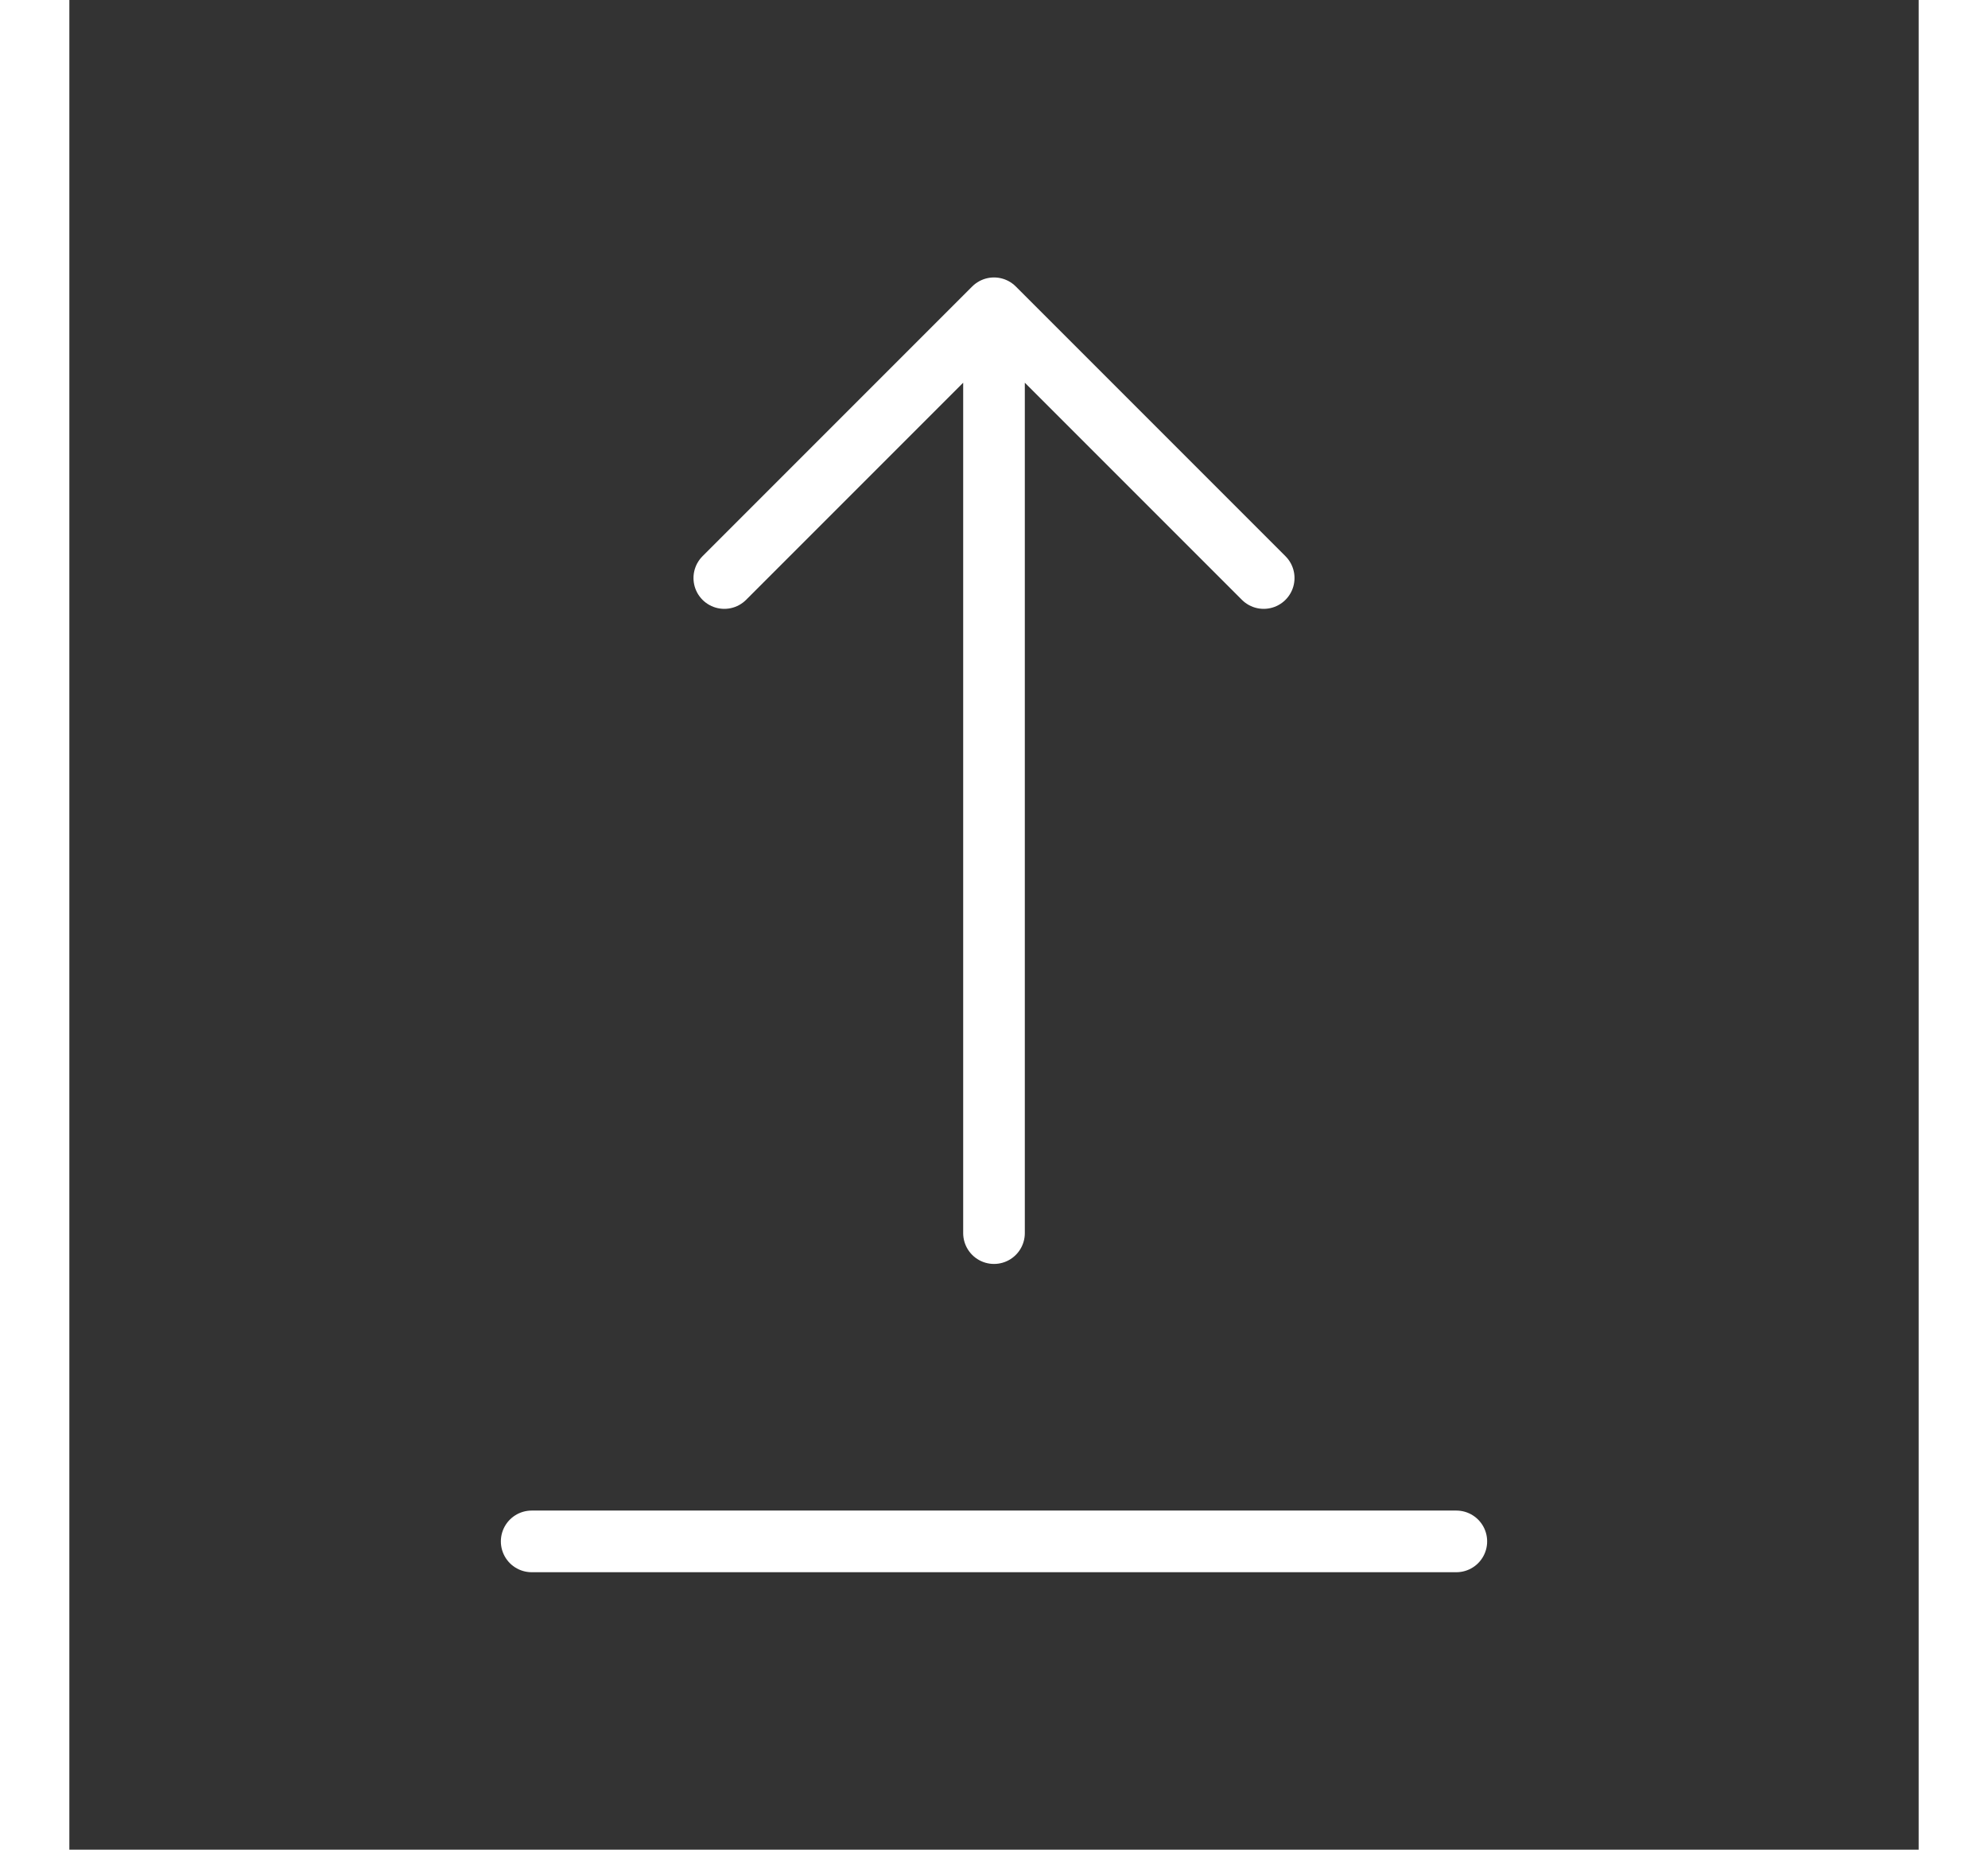 <?xml version="1.0" encoding="UTF-8"?><svg width="43px" height="40px" stroke-width="0.8" viewBox="0 0 24 24" fill="none" xmlns="http://www.w3.org/2000/svg" color="#ffffff"><rect x="0" y="0" width="24" height="24" fill="#333333" stroke="none"/><path d="M6 20h12M12 16V4m0 0l3.5 3.5M12 4L8.5 7.5" stroke="#ffffff" stroke-width="0.8" stroke-linecap="round" stroke-linejoin="round"></path></svg>
